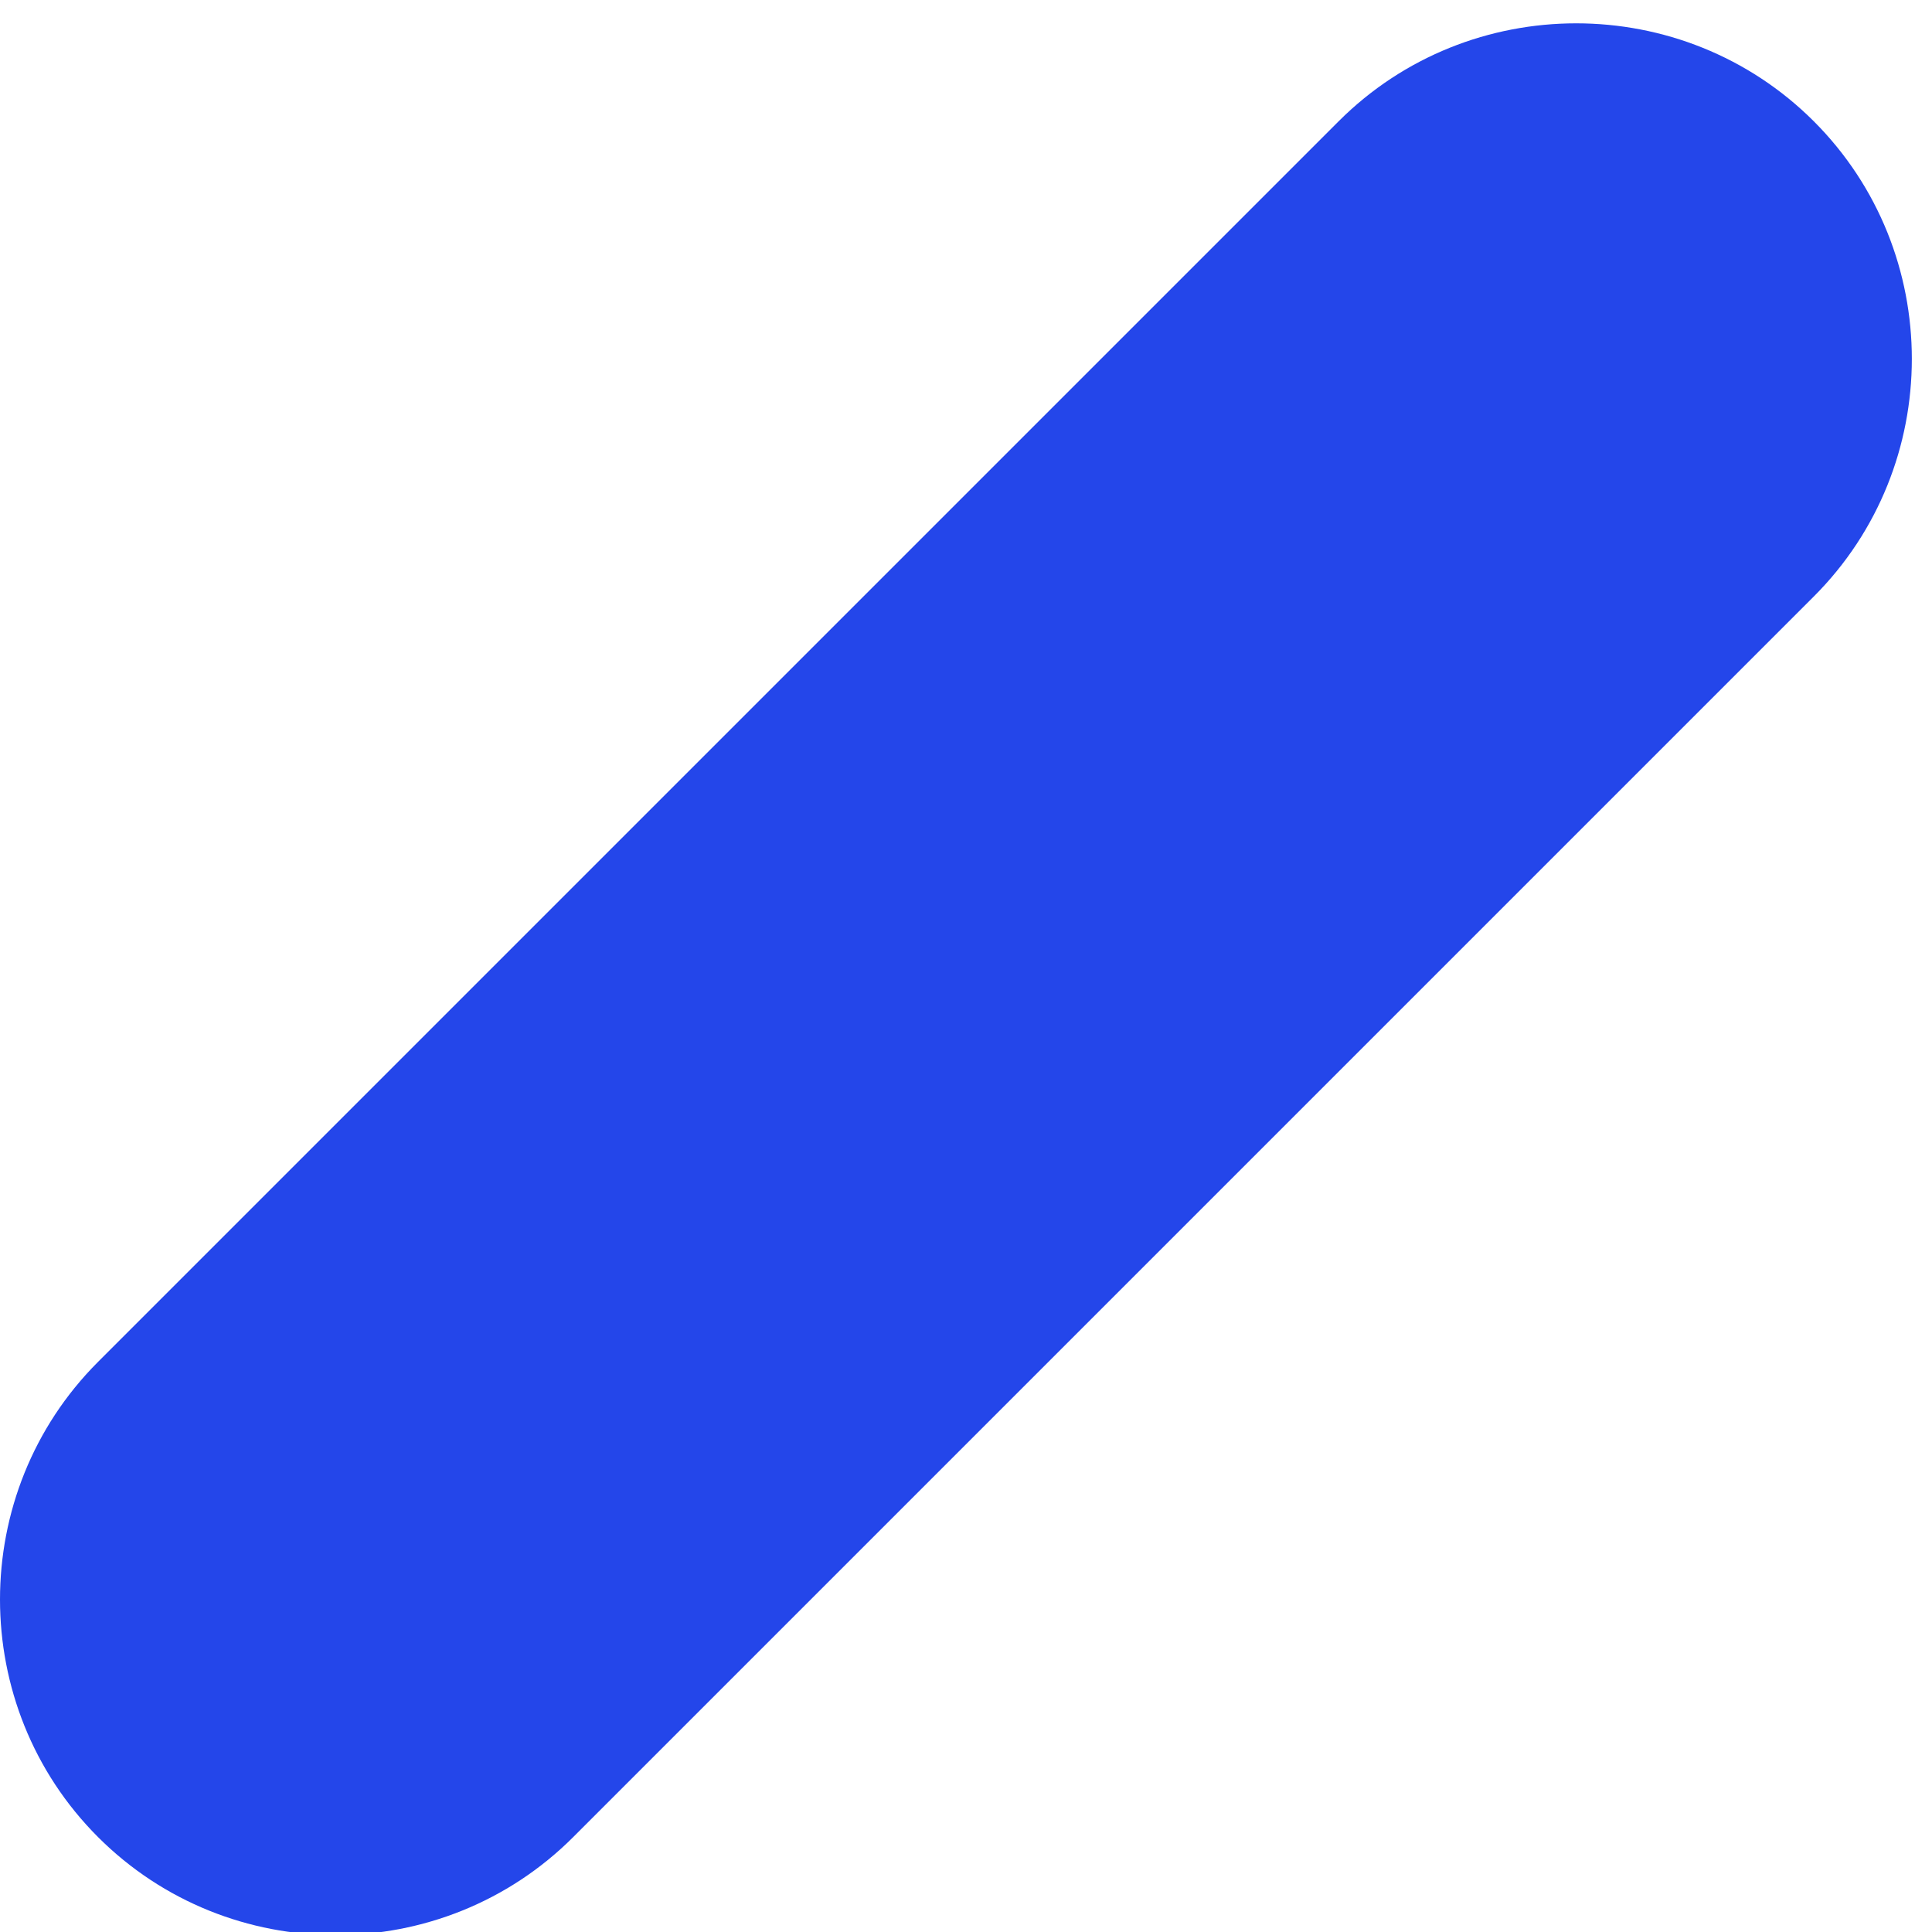 <?xml version="1.0" encoding="UTF-8"?>
<svg width="23px" height="23px" viewBox="0 0 23 23" version="1.1" xmlns="http://www.w3.org/2000/svg" xmlns:xlink="http://www.w3.org/1999/xlink">
    <title>Path</title>
    <g id="Page-1" stroke="none" stroke-width="1" fill="none" fill-rule="evenodd">
        <g id="medium" transform="translate(-15, 0)" fill="#2446EA" fill-rule="nonzero">
            <g id="Group" transform="translate(19.074, 11.537) scale(1, -1) translate(-19.074, -11.537) translate(0.074, 0.037)">
                <path d="M36.519,21.593 L36.519,21.593 C38.075,20.037 38.075,17.492 36.519,15.936 L21.75,1.167 C20.194,-0.389 17.649,-0.389 16.093,1.167 L16.093,1.167 C14.537,2.723 14.537,5.268 16.093,6.824 L30.862,21.593 C32.417,23.148 34.963,23.148 36.519,21.593 Z" id="Path"></path>
            </g>
        </g>
    </g>
</svg>